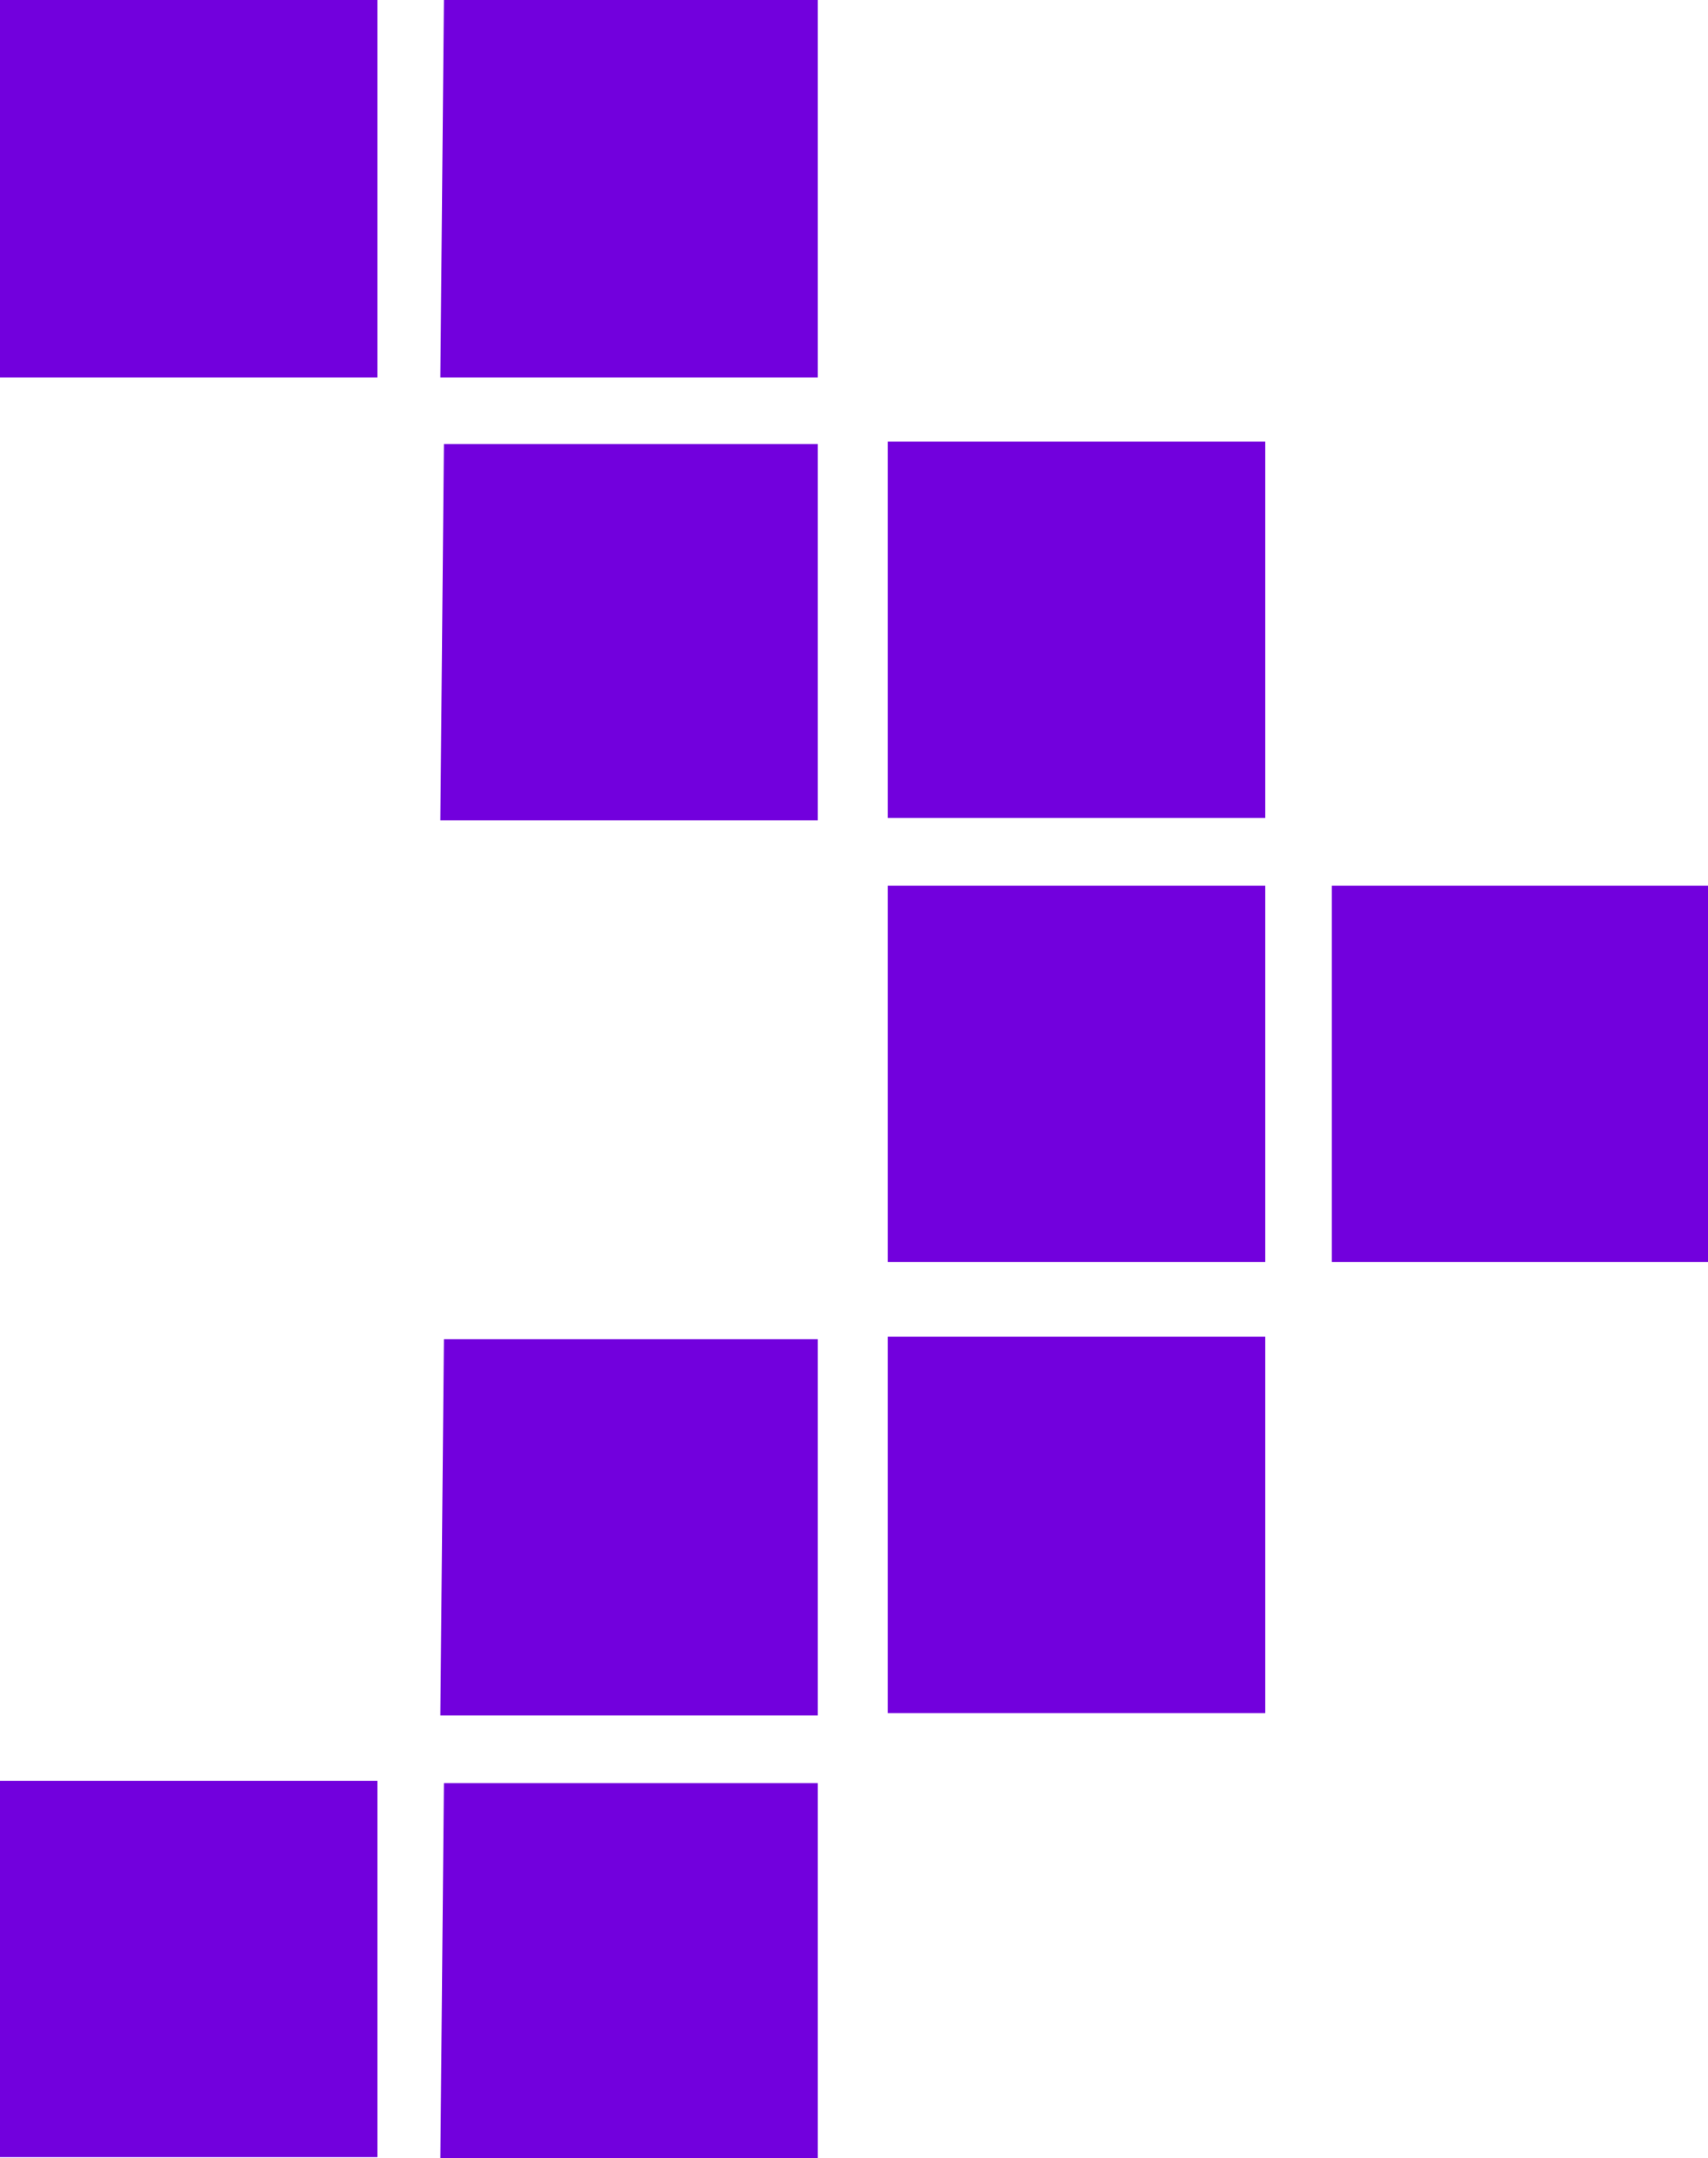 <svg id="Layer_4" data-name="Layer 4" xmlns="http://www.w3.org/2000/svg" viewBox="0 0 14.39 18.18">
  <defs>
    <style>
      .cls-1 {
        fill: #7200dd;
      }
    </style>
  </defs>
  <path class="cls-1" d="M903.11,852.28h3.18v3.18h-3.18Zm0,15h3.18v3.17h-3.18Zm3.74-15H910v3.18h-3.18Zm0,3.74H910v3.17h-3.18Zm0,7.54H910v3.17h-3.18Zm0,3.74H910v3.17h-3.18ZM910.59,856h3.18v3.17h-3.18Zm0,3.74h3.18v3.17h-3.18Zm0,3.8h3.18v3.17h-3.18Zm3.74-3.8h3.17v3.17h-3.17Z" transform="translate(-903.11 -852.28)"/>
</svg>
